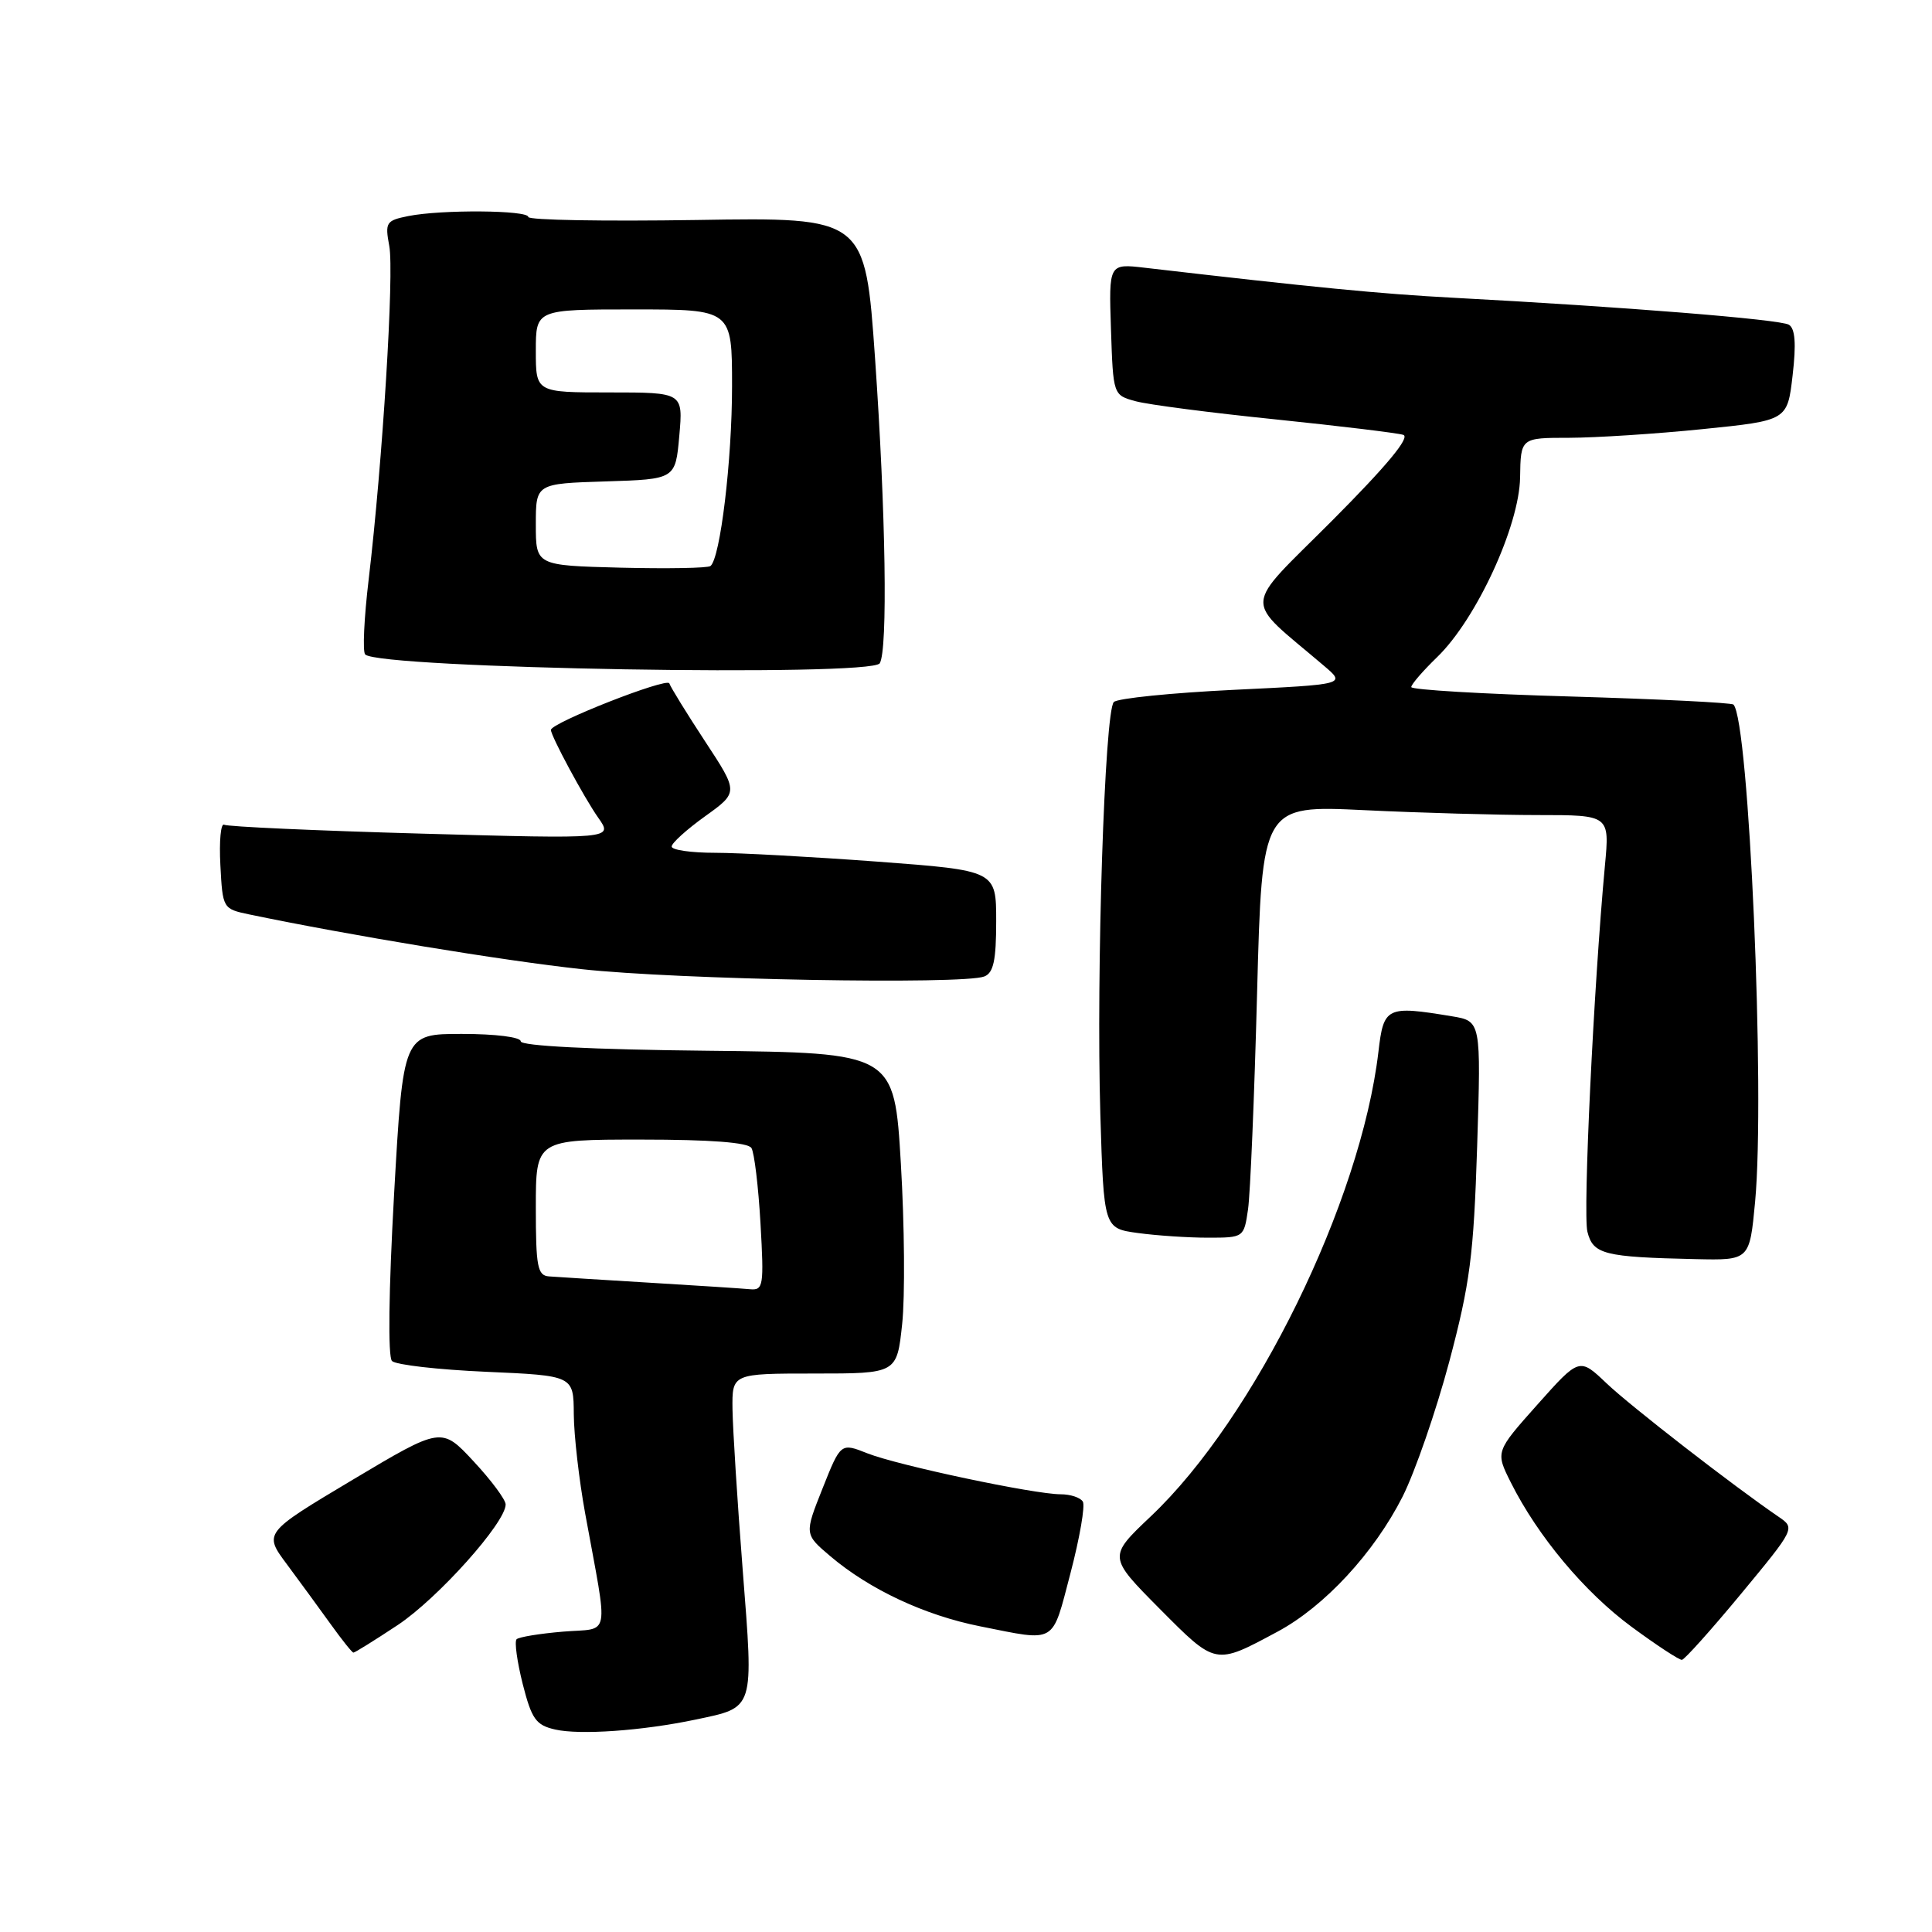 <?xml version="1.0" encoding="UTF-8" standalone="no"?>
<!DOCTYPE svg PUBLIC "-//W3C//DTD SVG 1.1//EN" "http://www.w3.org/Graphics/SVG/1.1/DTD/svg11.dtd" >
<svg xmlns="http://www.w3.org/2000/svg" xmlns:xlink="http://www.w3.org/1999/xlink" version="1.1" viewBox="0 0 256 256">
 <g >
 <path fill="currentColor"
d=" M 92.14 227.86 C 100.05 226.19 99.87 226.75 98.41 208.00 C 97.70 198.93 97.10 189.36 97.06 186.75 C 97.00 182.00 97.00 182.00 107.92 182.00 C 118.84 182.00 118.84 182.00 119.54 175.45 C 119.93 171.85 119.85 162.28 119.37 154.20 C 118.50 139.50 118.50 139.50 93.75 139.23 C 78.39 139.07 69.00 138.59 69.00 137.98 C 69.00 137.42 65.64 137.00 61.21 137.00 C 53.42 137.00 53.42 137.00 52.22 158.21 C 51.50 171.05 51.39 179.79 51.94 180.34 C 52.45 180.85 58.06 181.49 64.43 181.77 C 76.00 182.28 76.00 182.28 76.03 187.39 C 76.05 190.20 76.73 196.10 77.53 200.50 C 80.64 217.54 80.98 215.67 74.61 216.20 C 71.52 216.46 68.76 216.91 68.45 217.21 C 68.15 217.52 68.52 220.18 69.26 223.13 C 70.45 227.80 71.01 228.59 73.56 229.17 C 76.84 229.92 85.09 229.34 92.14 227.86 Z  M 169.27 216.21 C 175.49 212.88 182.09 205.75 185.86 198.29 C 187.51 195.00 190.29 186.96 192.04 180.41 C 194.79 170.04 195.27 166.35 195.73 151.90 C 196.25 135.30 196.25 135.30 192.37 134.66 C 183.73 133.23 183.34 133.42 182.65 139.36 C 180.31 159.23 166.27 187.89 152.48 200.93 C 146.83 206.28 146.83 206.28 153.63 213.14 C 161.15 220.70 160.96 220.67 169.27 216.21 Z  M 230.70 211.19 C 237.85 202.55 237.88 202.49 235.70 201.00 C 229.62 196.85 216.08 186.34 212.89 183.31 C 209.28 179.87 209.28 179.87 203.71 186.12 C 198.15 192.36 198.15 192.36 200.19 196.43 C 203.76 203.56 209.97 210.98 216.19 215.56 C 219.50 218.00 222.51 219.97 222.86 219.94 C 223.21 219.91 226.74 215.97 230.70 211.19 Z  M 52.71 215.32 C 58.02 211.79 67.00 201.76 67.00 199.35 C 67.00 198.71 65.09 196.14 62.75 193.63 C 58.50 189.06 58.50 189.06 46.71 196.09 C 34.92 203.13 34.92 203.13 38.04 207.31 C 39.75 209.62 42.36 213.18 43.83 215.23 C 45.30 217.28 46.65 218.97 46.83 218.98 C 47.01 218.99 49.66 217.34 52.71 215.32 Z  M 141.84 208.47 C 143.07 203.77 143.81 199.50 143.48 198.97 C 143.15 198.43 141.83 198.00 140.55 198.00 C 137.05 198.00 119.01 194.18 114.95 192.58 C 111.40 191.17 111.40 191.17 108.99 197.23 C 106.58 203.29 106.58 203.29 110.04 206.22 C 115.24 210.62 122.51 214.03 129.89 215.50 C 140.09 217.53 139.34 217.97 141.84 208.47 Z  M 232.56 159.25 C 233.91 144.83 231.76 95.43 229.69 93.36 C 229.44 93.11 219.73 92.63 208.12 92.29 C 196.50 91.96 187.00 91.40 187.00 91.04 C 187.00 90.68 188.55 88.89 190.44 87.06 C 195.63 82.03 201.32 69.69 201.42 63.26 C 201.50 58.01 201.50 58.01 207.94 58.01 C 211.48 58.00 219.43 57.49 225.61 56.86 C 236.84 55.72 236.84 55.72 237.53 49.74 C 238.02 45.55 237.87 43.54 237.04 43.03 C 235.90 42.32 215.07 40.65 192.50 39.45 C 182.99 38.95 173.99 38.07 151.71 35.48 C 146.92 34.92 146.92 34.92 147.21 43.64 C 147.50 52.36 147.50 52.36 150.50 53.17 C 152.15 53.62 160.47 54.70 169.00 55.57 C 177.53 56.45 185.15 57.37 185.94 57.62 C 186.90 57.93 183.75 61.72 176.55 68.95 C 164.49 81.04 164.61 79.00 175.42 88.21 C 178.35 90.69 178.35 90.69 163.42 91.41 C 155.22 91.81 148.09 92.53 147.59 93.02 C 146.37 94.23 145.24 128.81 145.80 147.63 C 146.26 162.76 146.26 162.76 150.77 163.38 C 153.25 163.72 157.43 164.00 160.05 164.00 C 164.80 164.00 164.83 163.98 165.37 160.25 C 165.67 158.19 166.21 145.30 166.57 131.60 C 167.23 106.70 167.23 106.70 180.78 107.35 C 188.22 107.71 198.59 108.00 203.80 108.00 C 213.29 108.00 213.29 108.00 212.66 114.70 C 211.17 130.74 209.73 160.77 210.34 163.21 C 211.09 166.21 212.52 166.57 224.66 166.84 C 231.83 167.00 231.83 167.00 232.56 159.25 Z  M 130.42 129.39 C 131.64 128.92 132.00 127.27 132.00 122.07 C 132.00 115.35 132.00 115.35 116.25 114.17 C 107.59 113.53 97.91 113.00 94.75 113.00 C 91.59 113.00 89.00 112.63 89.00 112.17 C 89.00 111.71 90.99 109.91 93.43 108.16 C 97.86 104.98 97.86 104.98 93.43 98.24 C 91.00 94.53 88.86 91.07 88.69 90.55 C 88.41 89.73 73.00 95.78 73.00 96.72 C 73.00 97.53 77.40 105.70 79.26 108.34 C 81.26 111.17 81.26 111.17 55.88 110.46 C 41.92 110.07 30.14 109.54 29.70 109.28 C 29.26 109.03 29.03 111.43 29.20 114.62 C 29.50 120.37 29.53 120.43 33.00 121.16 C 46.35 123.94 66.58 127.28 77.08 128.42 C 89.75 129.81 127.56 130.49 130.42 129.39 Z  M 116.57 87.89 C 117.65 86.14 117.37 67.89 115.95 47.50 C 114.64 28.79 114.64 28.79 92.32 29.15 C 80.04 29.34 70.00 29.17 70.00 28.75 C 70.00 27.84 58.49 27.75 54.10 28.63 C 51.16 29.22 51.00 29.47 51.58 32.59 C 52.25 36.13 50.69 61.27 48.85 76.79 C 48.24 81.90 48.03 86.37 48.39 86.72 C 50.26 88.59 115.44 89.71 116.57 87.89 Z  M 86.00 169.96 C 79.67 169.58 73.71 169.20 72.75 169.13 C 71.22 169.02 71.00 167.85 71.00 160.00 C 71.00 151.00 71.00 151.00 84.94 151.00 C 94.14 151.00 99.12 151.38 99.57 152.12 C 99.95 152.73 100.49 157.23 100.77 162.12 C 101.24 170.38 101.15 170.99 99.39 170.83 C 98.35 170.73 92.33 170.34 86.00 169.96 Z  M 82.25 75.22 C 71.00 74.93 71.00 74.93 71.00 69.50 C 71.00 64.08 71.00 64.08 80.25 63.79 C 89.50 63.50 89.50 63.50 90.01 57.75 C 90.52 52.00 90.52 52.00 80.76 52.00 C 71.00 52.00 71.00 52.00 71.00 46.50 C 71.00 41.00 71.00 41.00 84.00 41.00 C 97.00 41.00 97.00 41.00 97.00 51.17 C 97.00 61.00 95.44 73.98 94.14 75.00 C 93.79 75.28 88.44 75.37 82.25 75.22 Z "/>
</g>
</svg>